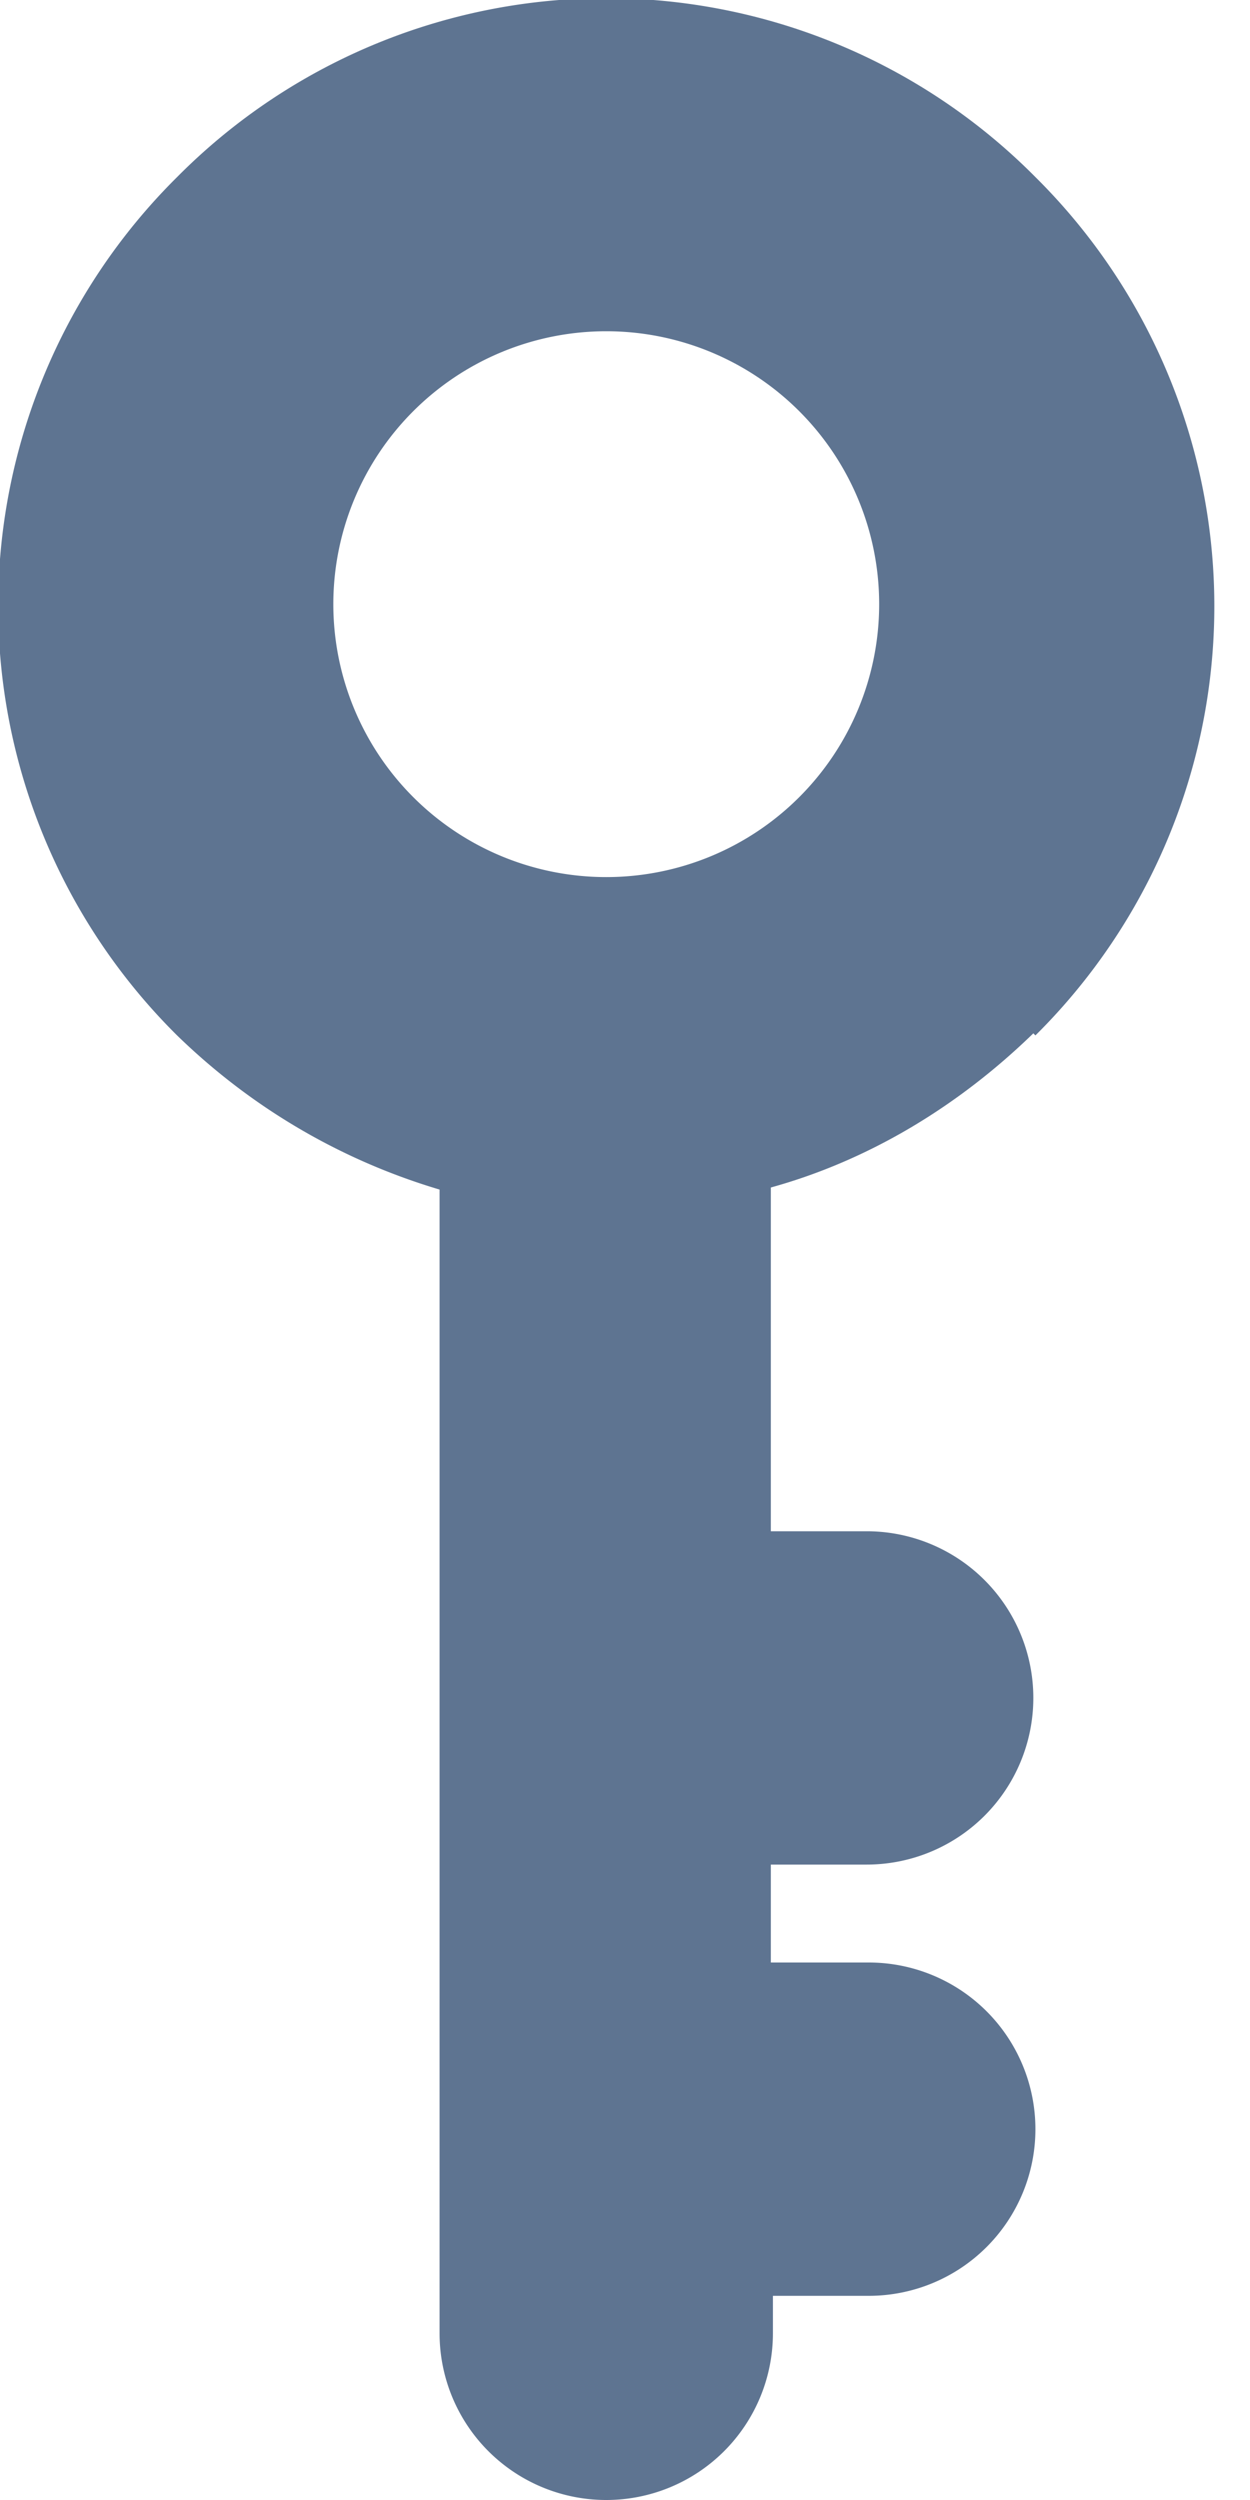 <svg width="6" height="12" fill="none" xmlns="http://www.w3.org/2000/svg"><path d="M4.97 4.97a2.9 2.9 0 0 0 0-4.12 2.9 2.9 0 0 0-4.12 0 2.9 2.9 0 0 0 0 4.12c.36.35.79.6 1.26.74v5.49a.8.8 0 0 0 1.6 0v-.18h.46a.8.8 0 0 0 0-1.6H3.7v-.47h.46a.8.8 0 0 0 0-1.6H3.7V5.7c.47-.13.9-.39 1.26-.74ZM1.6 2.9a1.31 1.31 0 1 1 2.62 0 1.31 1.31 0 0 1-2.62 0Z" fill="#5E7491"/></svg>
